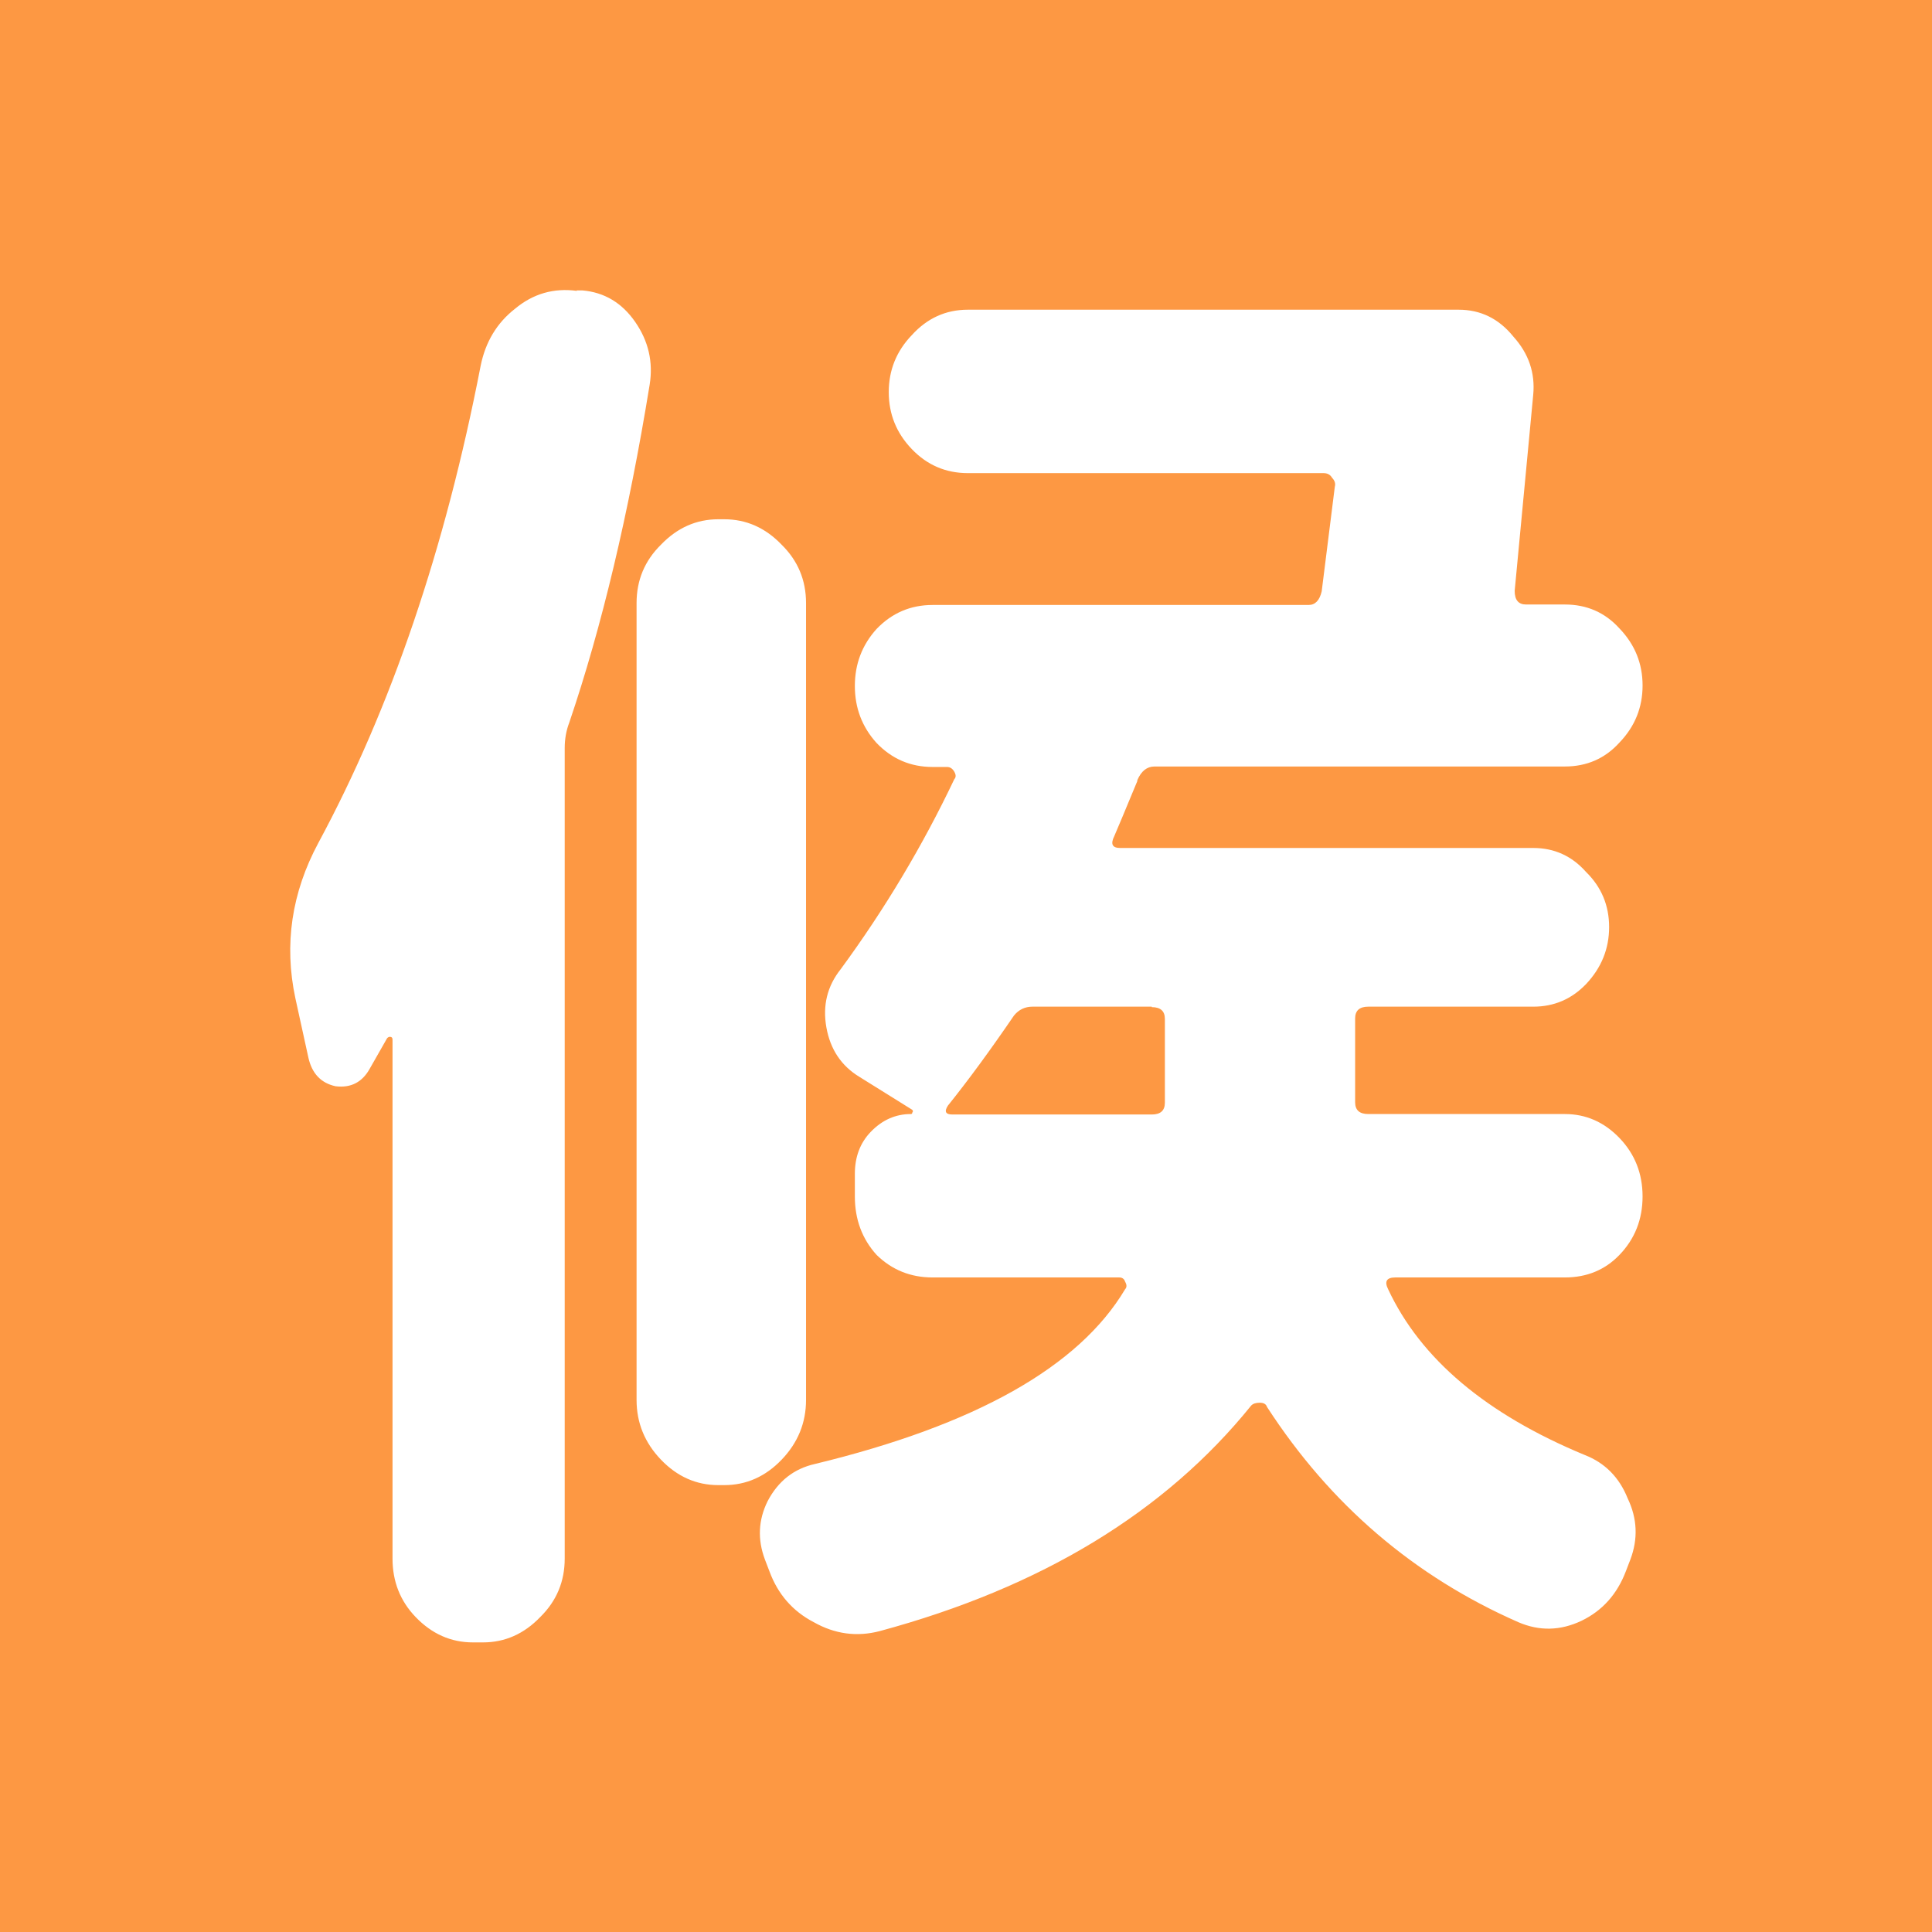 <svg xmlns="http://www.w3.org/2000/svg" version="1.1" xmlns:xlink="http://www.w3.org/1999/xlink" xmlns:svgjs="http://svgjs.dev/svgjs" width="100" height="100"><rect width="100%" height="100%" fill="#333333" stroke="none"/><svg width="100" height="100" version="1.1" viewBox="0 0 26.458 26.458" xmlns="http://www.w3.org/2000/svg"><rect x="-2.7756e-17" width="26.458" height="26.458" fill="#fd9843" stroke-width=".25"></rect><path transform="matrix(6.189 0 0 6.449 -23.719 -49.137)" d="m5.108 8.236h0.013q0.073 0.006 0.117 0.067t0.032 0.133q-0.07 0.413-0.178 0.718-0.01 0.025-0.01 0.054v1.721q0 0.073-0.054 0.124-0.054 0.054-0.127 0.054h-0.022q-0.073 0-0.127-0.054-0.051-0.051-0.051-0.124v-1.102q0-0.006-0.006-0.006-0.003 0-0.006 0.003-0.006 0.01-0.019 0.032-0.013 0.022-0.019 0.032-0.025 0.044-0.076 0.038-0.048-0.01-0.06-0.06l-0.029-0.127q-0.038-0.171 0.051-0.33 0.241-0.429 0.359-1.013 0.016-0.076 0.076-0.121 0.06-0.048 0.137-0.038zm0.133 0.664q0-0.073 0.054-0.124 0.054-0.054 0.127-0.054h0.013q0.073 0 0.127 0.054 0.054 0.051 0.054 0.124v1.692q0 0.073-0.054 0.127-0.054 0.054-0.127 0.054h-0.013q-0.073 0-0.127-0.054-0.054-0.054-0.054-0.127zm1.108 0.378q-0.041 0.095-0.051 0.117-0.013 0.025 0.013 0.025h0.914q0.07 0 0.117 0.051 0.051 0.048 0.051 0.117t-0.051 0.121q-0.048 0.048-0.117 0.048h-0.365q-0.029 0-0.029 0.025v0.178q0 0.025 0.029 0.025h0.435q0.07 0 0.121 0.051t0.051 0.124q0 0.073-0.051 0.124-0.048 0.048-0.121 0.048h-0.375q-0.029 0-0.016 0.025 0.108 0.222 0.435 0.352 0.067 0.025 0.095 0.092 0.032 0.064 0.006 0.13l-0.01 0.025q-0.029 0.073-0.098 0.105-0.07 0.032-0.14 0.003-0.346-0.146-0.556-0.457-0.003-0.009-0.016-0.009-0.013 0-0.019 0.006-0.286 0.34-0.822 0.479-0.076 0.019-0.146-0.019-0.07-0.035-0.098-0.108l-0.01-0.025q-0.025-0.064 0.006-0.124 0.035-0.064 0.105-0.079 0.533-0.124 0.686-0.371 0.006-0.006 0-0.016-0.003-0.009-0.013-0.009h-0.413q-0.073 0-0.124-0.048-0.048-0.051-0.048-0.124v-0.048q0-0.054 0.035-0.089 0.038-0.038 0.089-0.038 0.003 0 0.003-0.003 0.003-0.003 0-0.006l-0.117-0.07q-0.06-0.035-0.073-0.105t0.032-0.124q0.146-0.191 0.251-0.403 0.006-0.006 0-0.016-0.006-0.01-0.016-0.01h-0.032q-0.073 0-0.124-0.051-0.048-0.051-0.048-0.121t0.048-0.121q0.051-0.051 0.124-0.051h0.832q0.022 0 0.029-0.029l0.029-0.222q0.003-0.01-0.006-0.019-0.006-0.01-0.019-0.01h-0.787q-0.073 0-0.124-0.051t-0.051-0.121 0.051-0.121q0.051-0.054 0.124-0.054h1.086q0.073 0 0.121 0.057 0.051 0.054 0.044 0.124l-0.041 0.416q0 0.029 0.025 0.029h0.086q0.073 0 0.121 0.051 0.051 0.051 0.051 0.121t-0.051 0.121q-0.048 0.051-0.121 0.051h-0.908q-0.025 0-0.038 0.029zm0.032 0.479h-0.264q-0.025 0-0.041 0.019-0.079 0.111-0.146 0.191-0.013 0.019 0.01 0.019h0.441q0.029 0 0.029-0.025v-0.178q0-0.025-0.029-0.025z" fill="#fff" stroke-width=".265" style="inline-size:4.511;white-space:pre" aria-label="候"></path></svg><style>@media (prefers-color-scheme: light) { :root { filter: none; } }
@media (prefers-color-scheme: dark) { :root { filter: none; } }
</style></svg>
